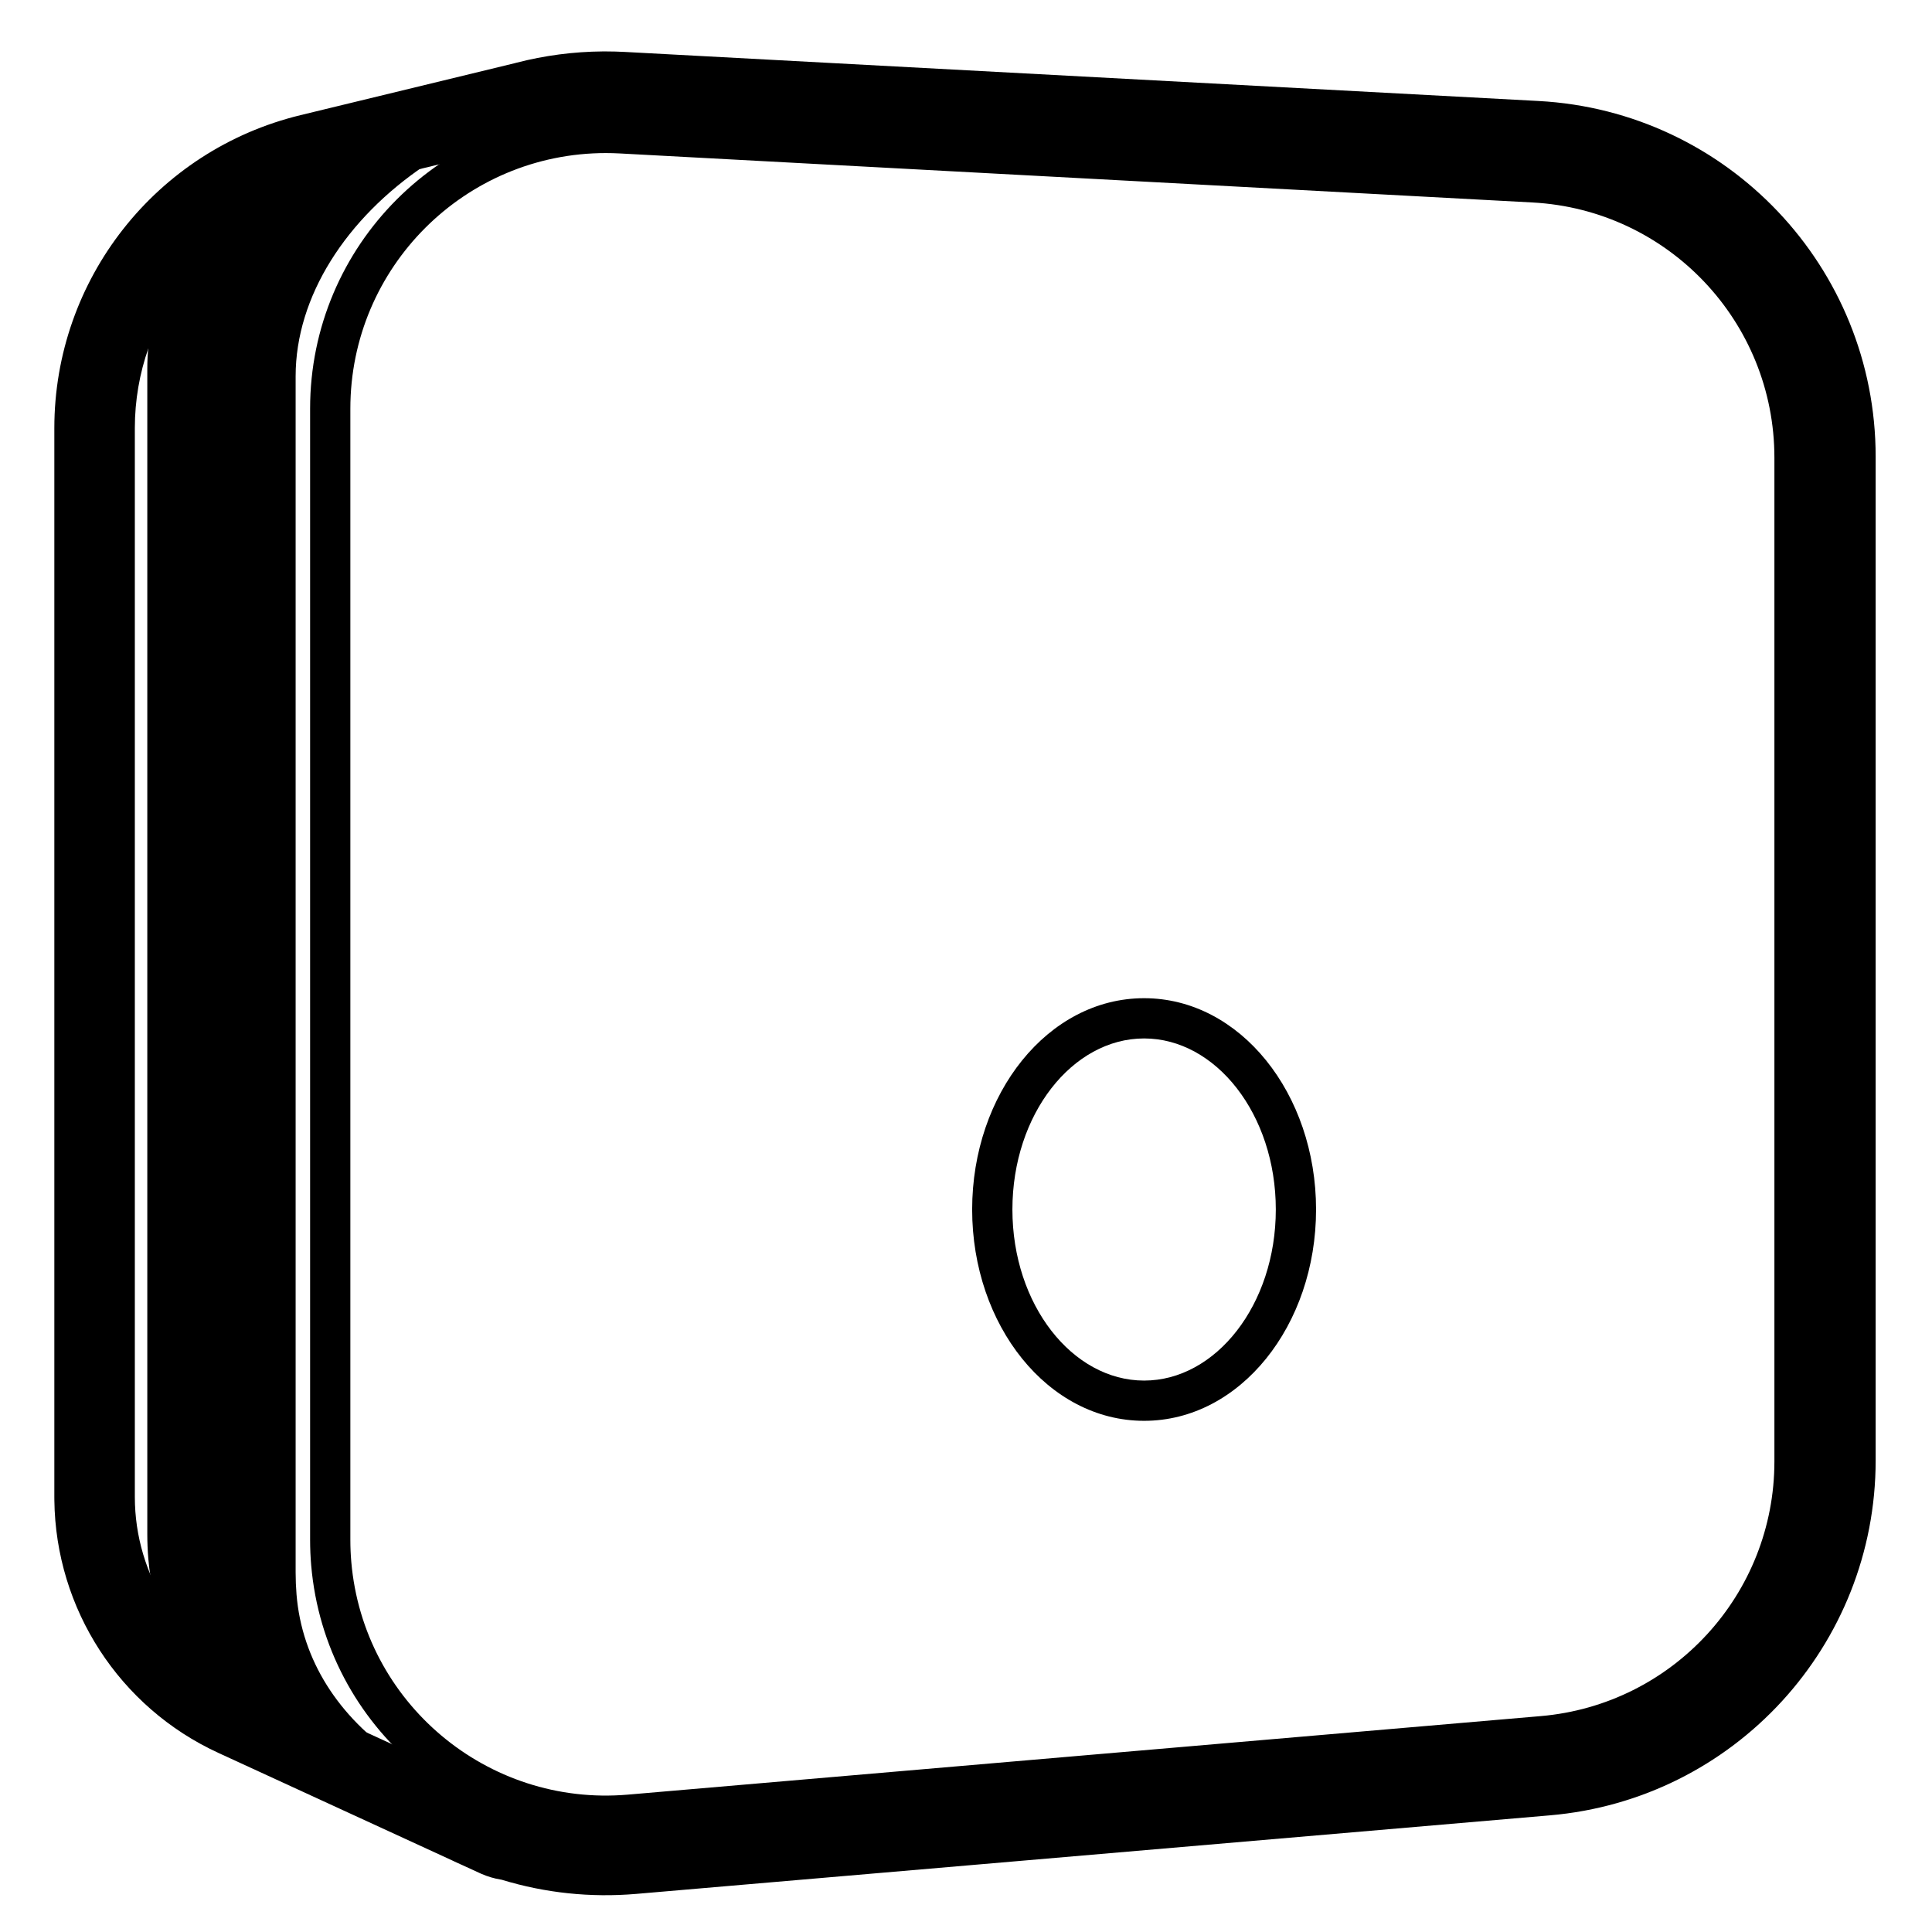 <svg height="960" viewBox="0 0 960 960" width="960" xmlns="http://www.w3.org/2000/svg"><g fill="#000" fill-rule="evenodd"><path d="m301.09 56.057c2.63 0 5.259.071 7.886.212l453.603 24.368c78.009 4.191 139.114 68.667 139.114 146.788v498.764c0 76.302-58.38 139.92-134.401 146.459l-453.603 39.02c-80.887 6.958-152.1-52.973-159.058-133.86-.36-4.19-.541-8.393-.541-12.599v-562.152c0-81.186 65.814-147 147-147zm0 20c-70.14 0-127 56.86-127 127v562.152c0 3.633.156 7.265.467 10.885 6.011 69.882 67.535 121.66 137.417 115.648l453.603-39.02c65.679-5.65 116.115-60.612 116.115-126.533v-498.764c0-67.493-52.792-123.197-120.187-126.817l-453.603-24.368c-2.269-.122-4.541-.183-6.813-.183zm267.41 419.943c47.76 0 85.441 47.451 85.441 105s-37.681 105-85.441 105-85.441-47.451-85.441-105 37.681-105 85.441-105zm0 20c-35.57 0-65.441 37.615-65.441 85s29.871 85 65.441 85 65.441-37.615 65.441-85-29.871-85-65.441-85z" fill-rule="nonzero"/><path d="m301 25.553c3.165 0 6.329.085 9.49.255l454 24.376c93.932 5.043 167.51 82.679 167.51 176.745v498.754c0 91.877-70.299 168.479-161.838 176.349l-454 39.033c-22.739 1.955-45.3-.464-66.691-6.978l-.217-.067-.397-.06c-3.209-.523-6.426-1.455-9.595-2.833l-.791-.354-8.673-3.985-1.07-.473c-1.035-.464-2.066-.938-3.092-1.421l-1.093-.523-116.032-53.362c-49.179-22.616-80.868-71.527-81.497-125.555l-.013-1.639v-531.097c0-73.839 50.529-138.089 122.287-155.493l106.449-25.821.767-.202c13.994-3.626 28.451-5.532 43.12-5.65zm0 40c-12.269 0-24.161 1.613-35.476 4.638l-106.808 25.908c-53.819 13.053-91.716 61.24-91.716 116.62v531.097c0 39.055 22.74 74.536 58.223 90.853l116.28 53.478c1.579.763 3.174 1.496 4.784 2.199l8.883 4.082.006-.566c17.893 6.361 37.404 9.084 57.558 7.352l454-39.033c70.853-6.092 125.265-65.382 125.265-136.496v-498.754c0-72.809-56.951-132.899-129.655-136.803l-454-24.376c-2.446-.131-4.895-.197-7.345-.197z" fill-rule="nonzero"/><path d="m295.191 908.051c-71.03 6.485-151.708-39.6-157.818-114.985-.316-3.905-.475-7.822-.475-11.742v-594.383c0-45.92 29.963-87.128 69.087-113.333 45.821-30.69 85.019-28.808 31.471-20.034-61.375 10.056-102.027 26.655-121.956 49.797-19.685 22.858-32.309 50.636-32.309 79.9v578.986c0 3.818.158 7.634.475 11.437 1.902 22.862 11.033 42.958 24.85 59.603l61.888 45.605 86.211 40.688z"/><path d="m263.097 37.966c.822 0 1.615.066 2.608.318 1.308.354 1.308.354 3.529 1.67 1.309 1.064 1.309 1.064 2.623 2.881 1.111 2.236 1.111 2.236 1.434 4.799-.12 2.394-.12 2.394-.731 4.156-.676 1.419-.676 1.419-1.334 2.33-1.152 1.31-1.152 1.31-1.923 1.914-.632.48-1.192.806-1.785 1.096-.903.443-1.844.772-3.103 1.146-2.385.707-5.91 1.546-10.411 2.462l-.286.058-.175.059c-12.121 4.099-26.898 11.066-41.171 20.516l-.823.548c-39.668 26.568-64.652 65.549-64.652 105.024v594.383c0 3.65.148 7.298.442 10.934 2.64 32.57 20.868 60.909 50.193 80.714 27.961 18.884 63.601 28.146 96.748 25.12 12.015-1.097 15.334 16.081 3.776 19.539l-38.577 11.542c-2.363.707-4.904.516-7.134-.537l-86.211-40.688c-.586-.276-1.143-.609-1.664-.993l-61.888-45.605c-.653-.481-1.244-1.039-1.762-1.663-15.672-18.879-25.112-41.022-27.121-65.161-.339-4.08-.509-8.172-.509-12.267v-578.986c0-30.577 12.563-60.683 34.732-86.425 21.821-25.339 64.434-42.738 127.917-53.14 4.864-.797 9.147-1.569 12.733-2.277l.019-.004.51-.167c2.314-.747 4.548-1.403 6.685-1.967l.709-.185c2.874-.738 4.925-1.141 6.6-1.141zm-75.97 37.045c-30.608 9.131-51.965 20.854-64.05 34.887-19.205 22.301-29.886 47.898-29.886 73.374v578.986c0 3.541.147 7.08.441 10.608 1.613 19.384 9.025 37.209 21.483 52.704l.34.42 30.129 22.202-.322-.512c-9.872-15.843-16.026-33.598-17.755-52.638l-.1-1.167c-.338-4.174-.508-8.361-.508-12.549v-594.383c0-41.674 22.749-81.751 59.338-111.218z" fill-rule="nonzero"/></g></svg>